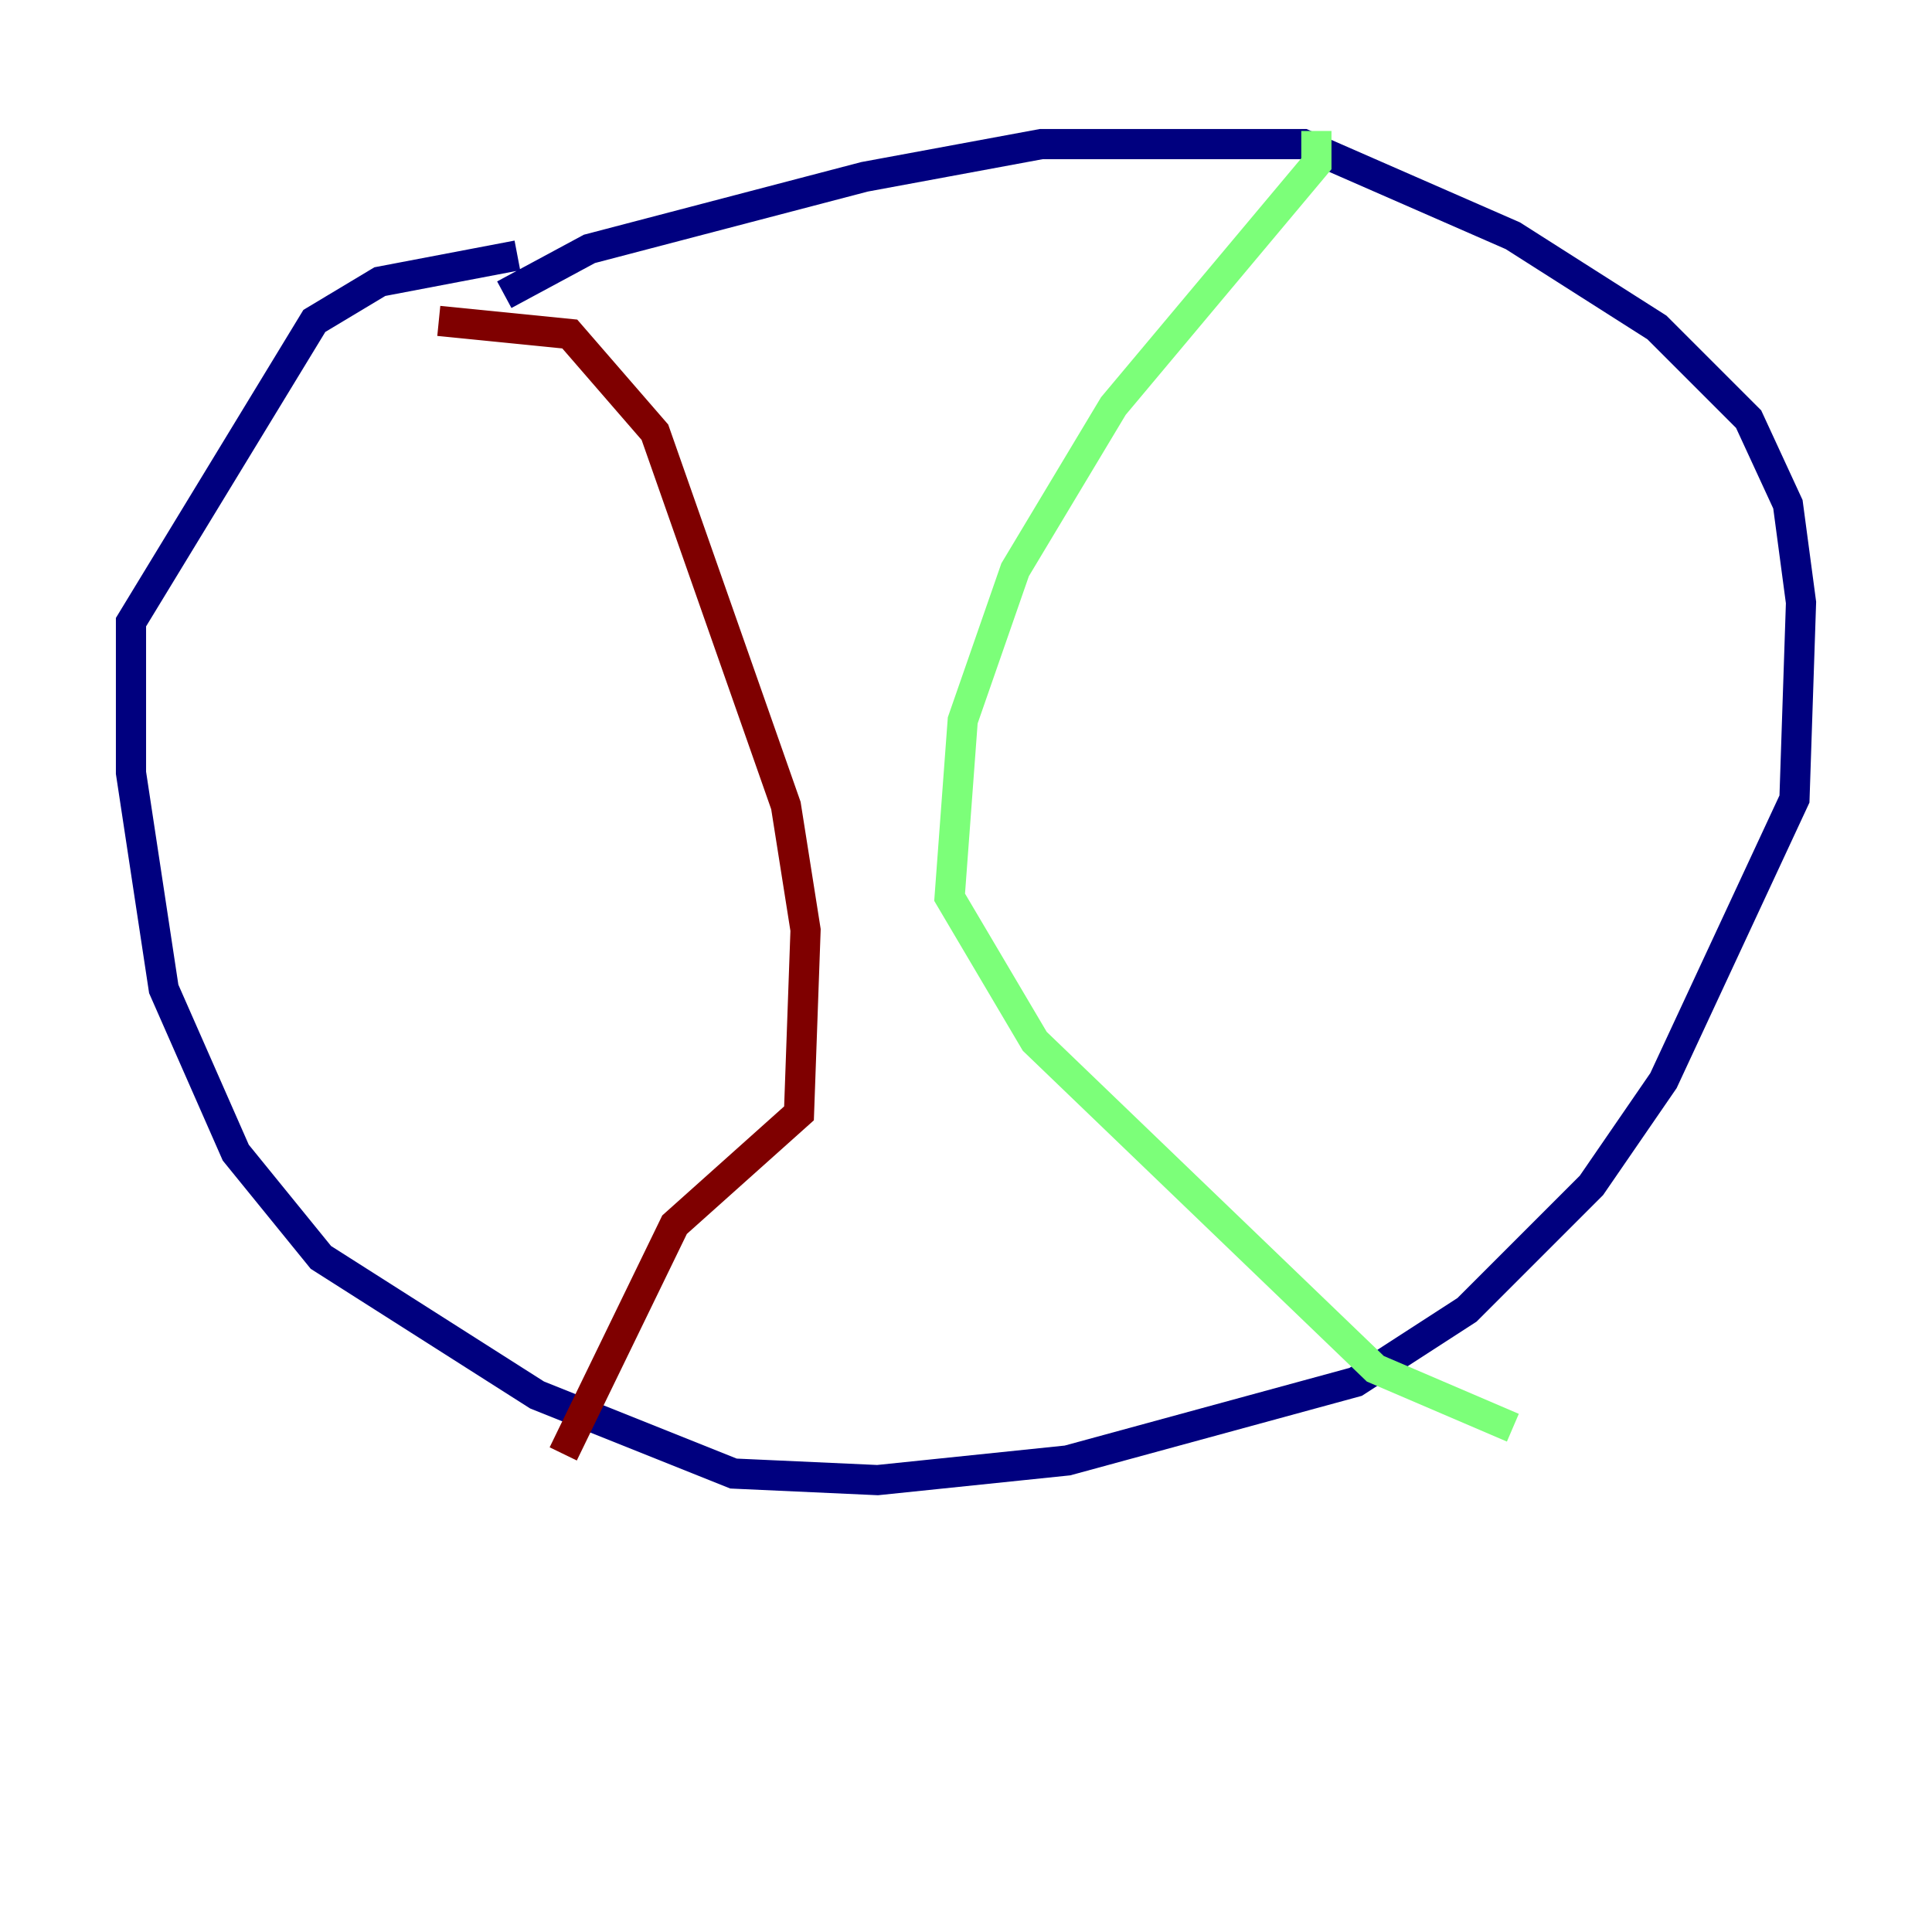 <?xml version="1.0" encoding="utf-8" ?>
<svg baseProfile="tiny" height="128" version="1.2" viewBox="0,0,128,128" width="128" xmlns="http://www.w3.org/2000/svg" xmlns:ev="http://www.w3.org/2001/xml-events" xmlns:xlink="http://www.w3.org/1999/xlink"><defs /><polyline fill="none" points="33.41,19.525 39.051,16.488 57.275,11.715 68.99,9.546 86.346,9.546 100.231,15.62 109.776,21.695 115.851,27.77 118.454,33.41 119.322,39.919 118.888,52.936 110.21,71.593 105.437,78.536 97.193,86.78 89.817,91.552 70.725,96.759 58.142,98.061 48.597,97.627 35.58,92.42 21.261,83.308 15.62,76.366 10.848,65.519 8.678,51.2 8.678,41.22 20.827,21.261 25.166,18.658 34.278,16.922" stroke="#00007f" stroke-width="2" /><polyline fill="none" points="87.214,8.678 87.214,10.848 73.763,26.902 67.254,37.749 63.783,47.729 62.915,59.444 68.556,68.99 91.119,90.685 100.231,94.59" stroke="#7cff79" stroke-width="2" /><polyline fill="none" points="29.071,21.261 37.749,22.129 43.39,28.637 52.068,53.37 53.37,61.614 52.936,73.763 44.691,81.139 37.315,96.325" stroke="#7f0000" stroke-width="2" /></svg>